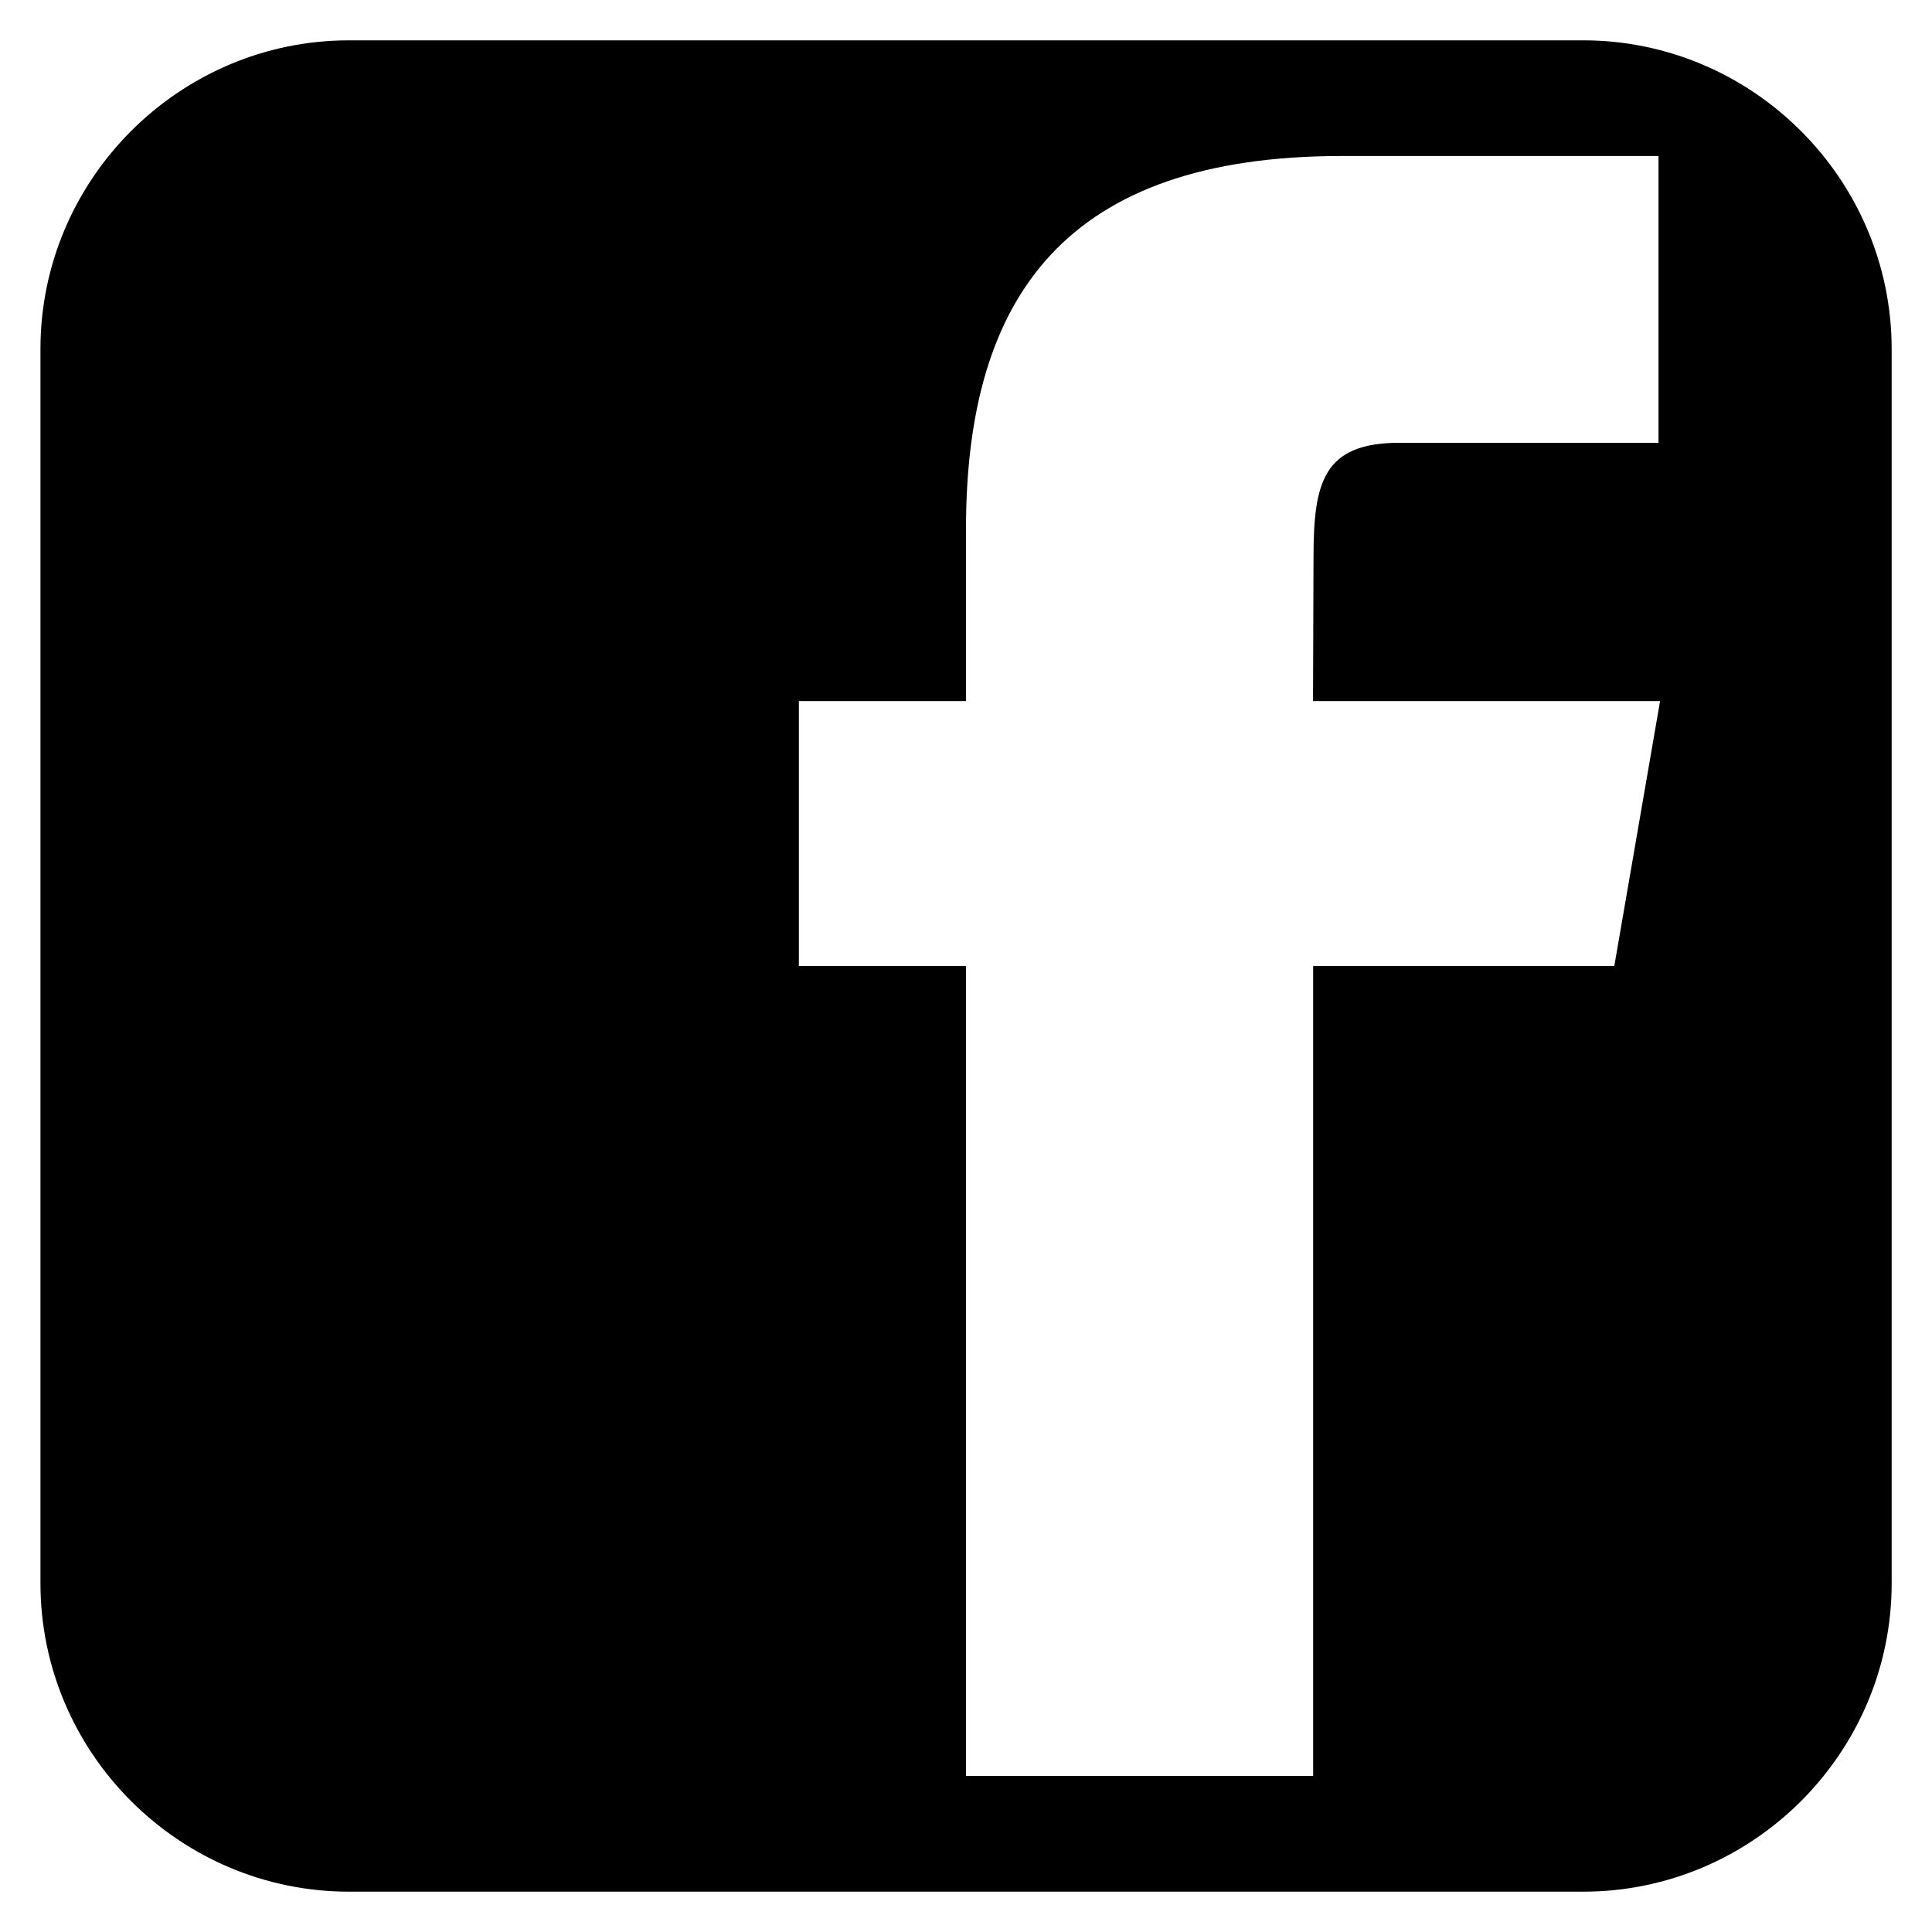 <?xml version="1.0" encoding="utf-8"?>
<!-- Generator: Adobe Illustrator 16.0.0, SVG Export Plug-In . SVG Version: 6.00 Build 0)  -->
<!DOCTYPE svg PUBLIC "-//W3C//DTD SVG 1.1//EN" "http://www.w3.org/Graphics/SVG/1.1/DTD/svg11.dtd">
<svg version="1.1" id="Layer_1" xmlns="http://www.w3.org/2000/svg" xmlns:xlink="http://www.w3.org/1999/xlink" x="0px" y="0px"
	 width="16px" height="16px" viewBox="0 0 16 16" enable-background="new 0 0 16 16" xml:space="preserve">
<g>
	<path d="M13.11,0.334H2.891c-1.405,0-2.556,1.15-2.556,2.556v10.221c0,1.406,1.149,2.555,2.556,2.555h10.22
		c1.405,0,2.555-1.148,2.555-2.555V2.89C15.665,1.485,14.516,0.334,13.11,0.334z M13.369,8h-2.494v6.707H8V8H6.616V5.806H8V4.38
		c0-1.937,0.836-3.088,3.112-3.088h2.623v2.375h-2.143c-0.636-0.001-0.714,0.331-0.714,0.951l-0.004,1.188h2.874L13.369,8z"/>
</g>
</svg>
